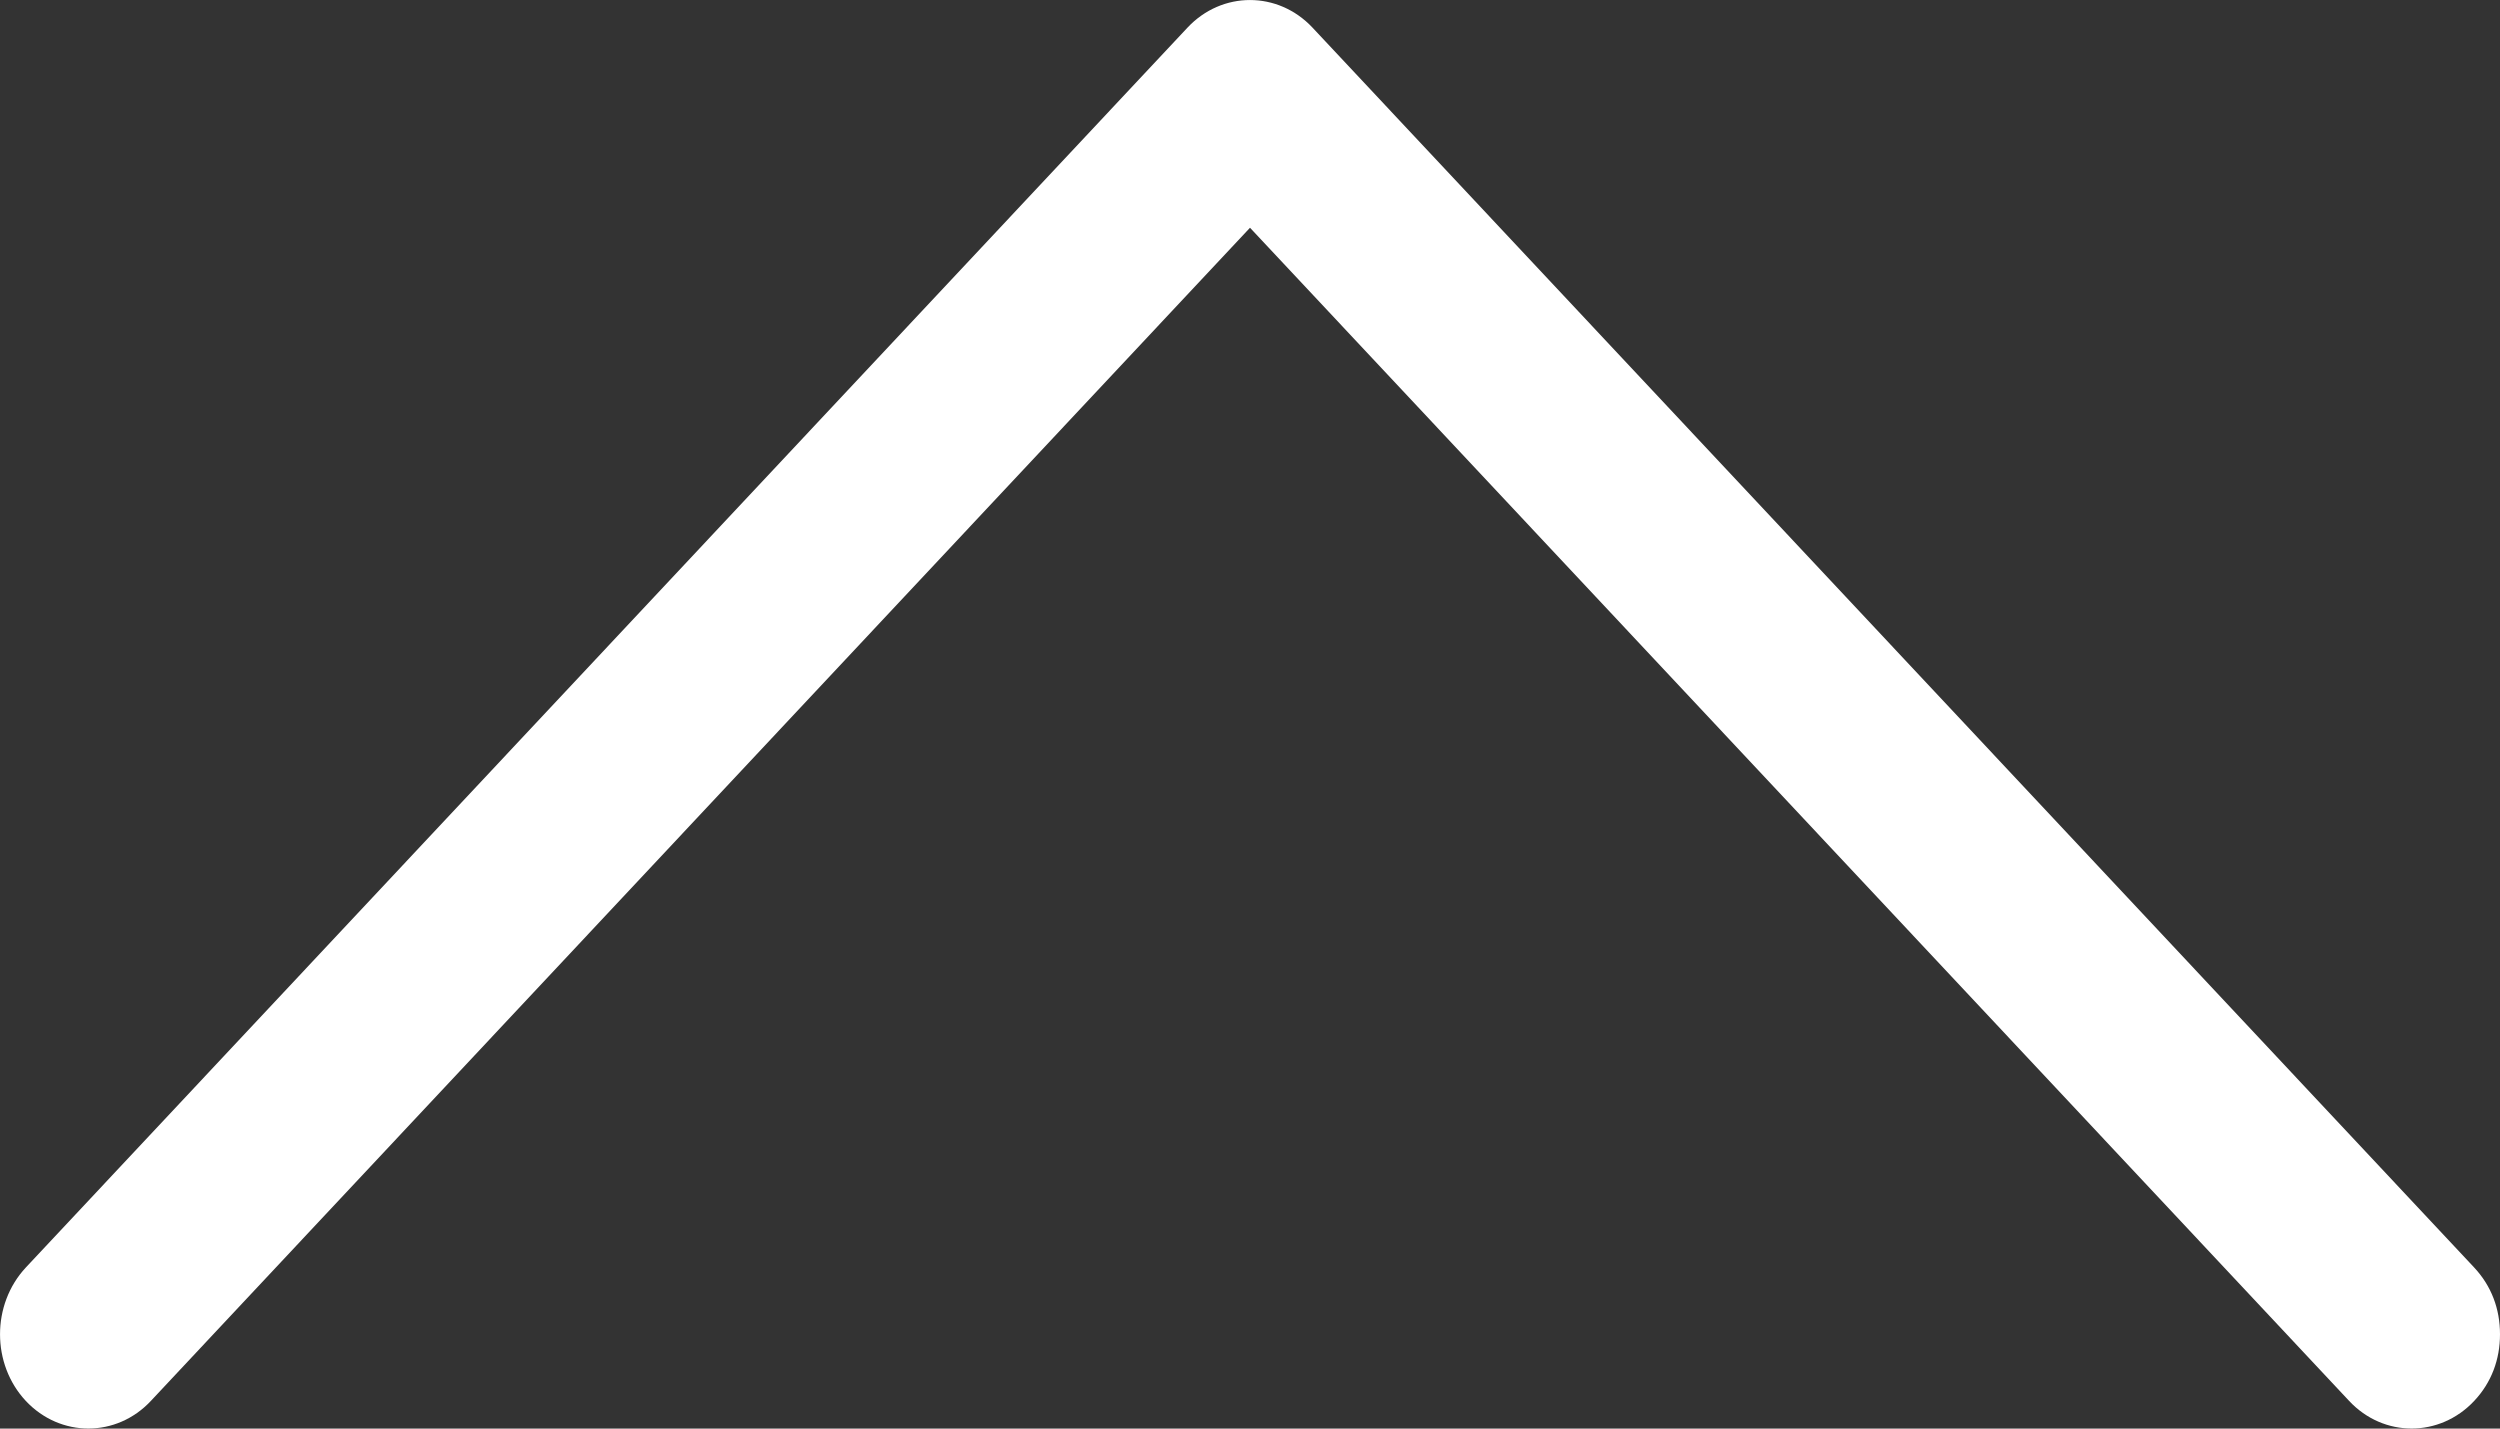 <svg width="21" height="12" viewBox="0 0 21 12" fill="none" xmlns="http://www.w3.org/2000/svg">
<rect x="0" y="0" width="21" height="12" fill="#333333" stroke="none"/>
<path d="M20.783 10.647C20.928 10.802 21 10.995 21 11.208C21 11.42 20.928 11.614 20.783 11.768C20.493 12.077 20.022 12.077 19.733 11.768L10.5 1.913L1.267 11.768C0.978 12.077 0.507 12.077 0.217 11.768C-0.072 11.459 -0.072 10.957 0.217 10.647L9.975 0.232C10.265 -0.077 10.735 -0.077 11.025 0.232L20.783 10.647Z" fill="white"/>
</svg>
